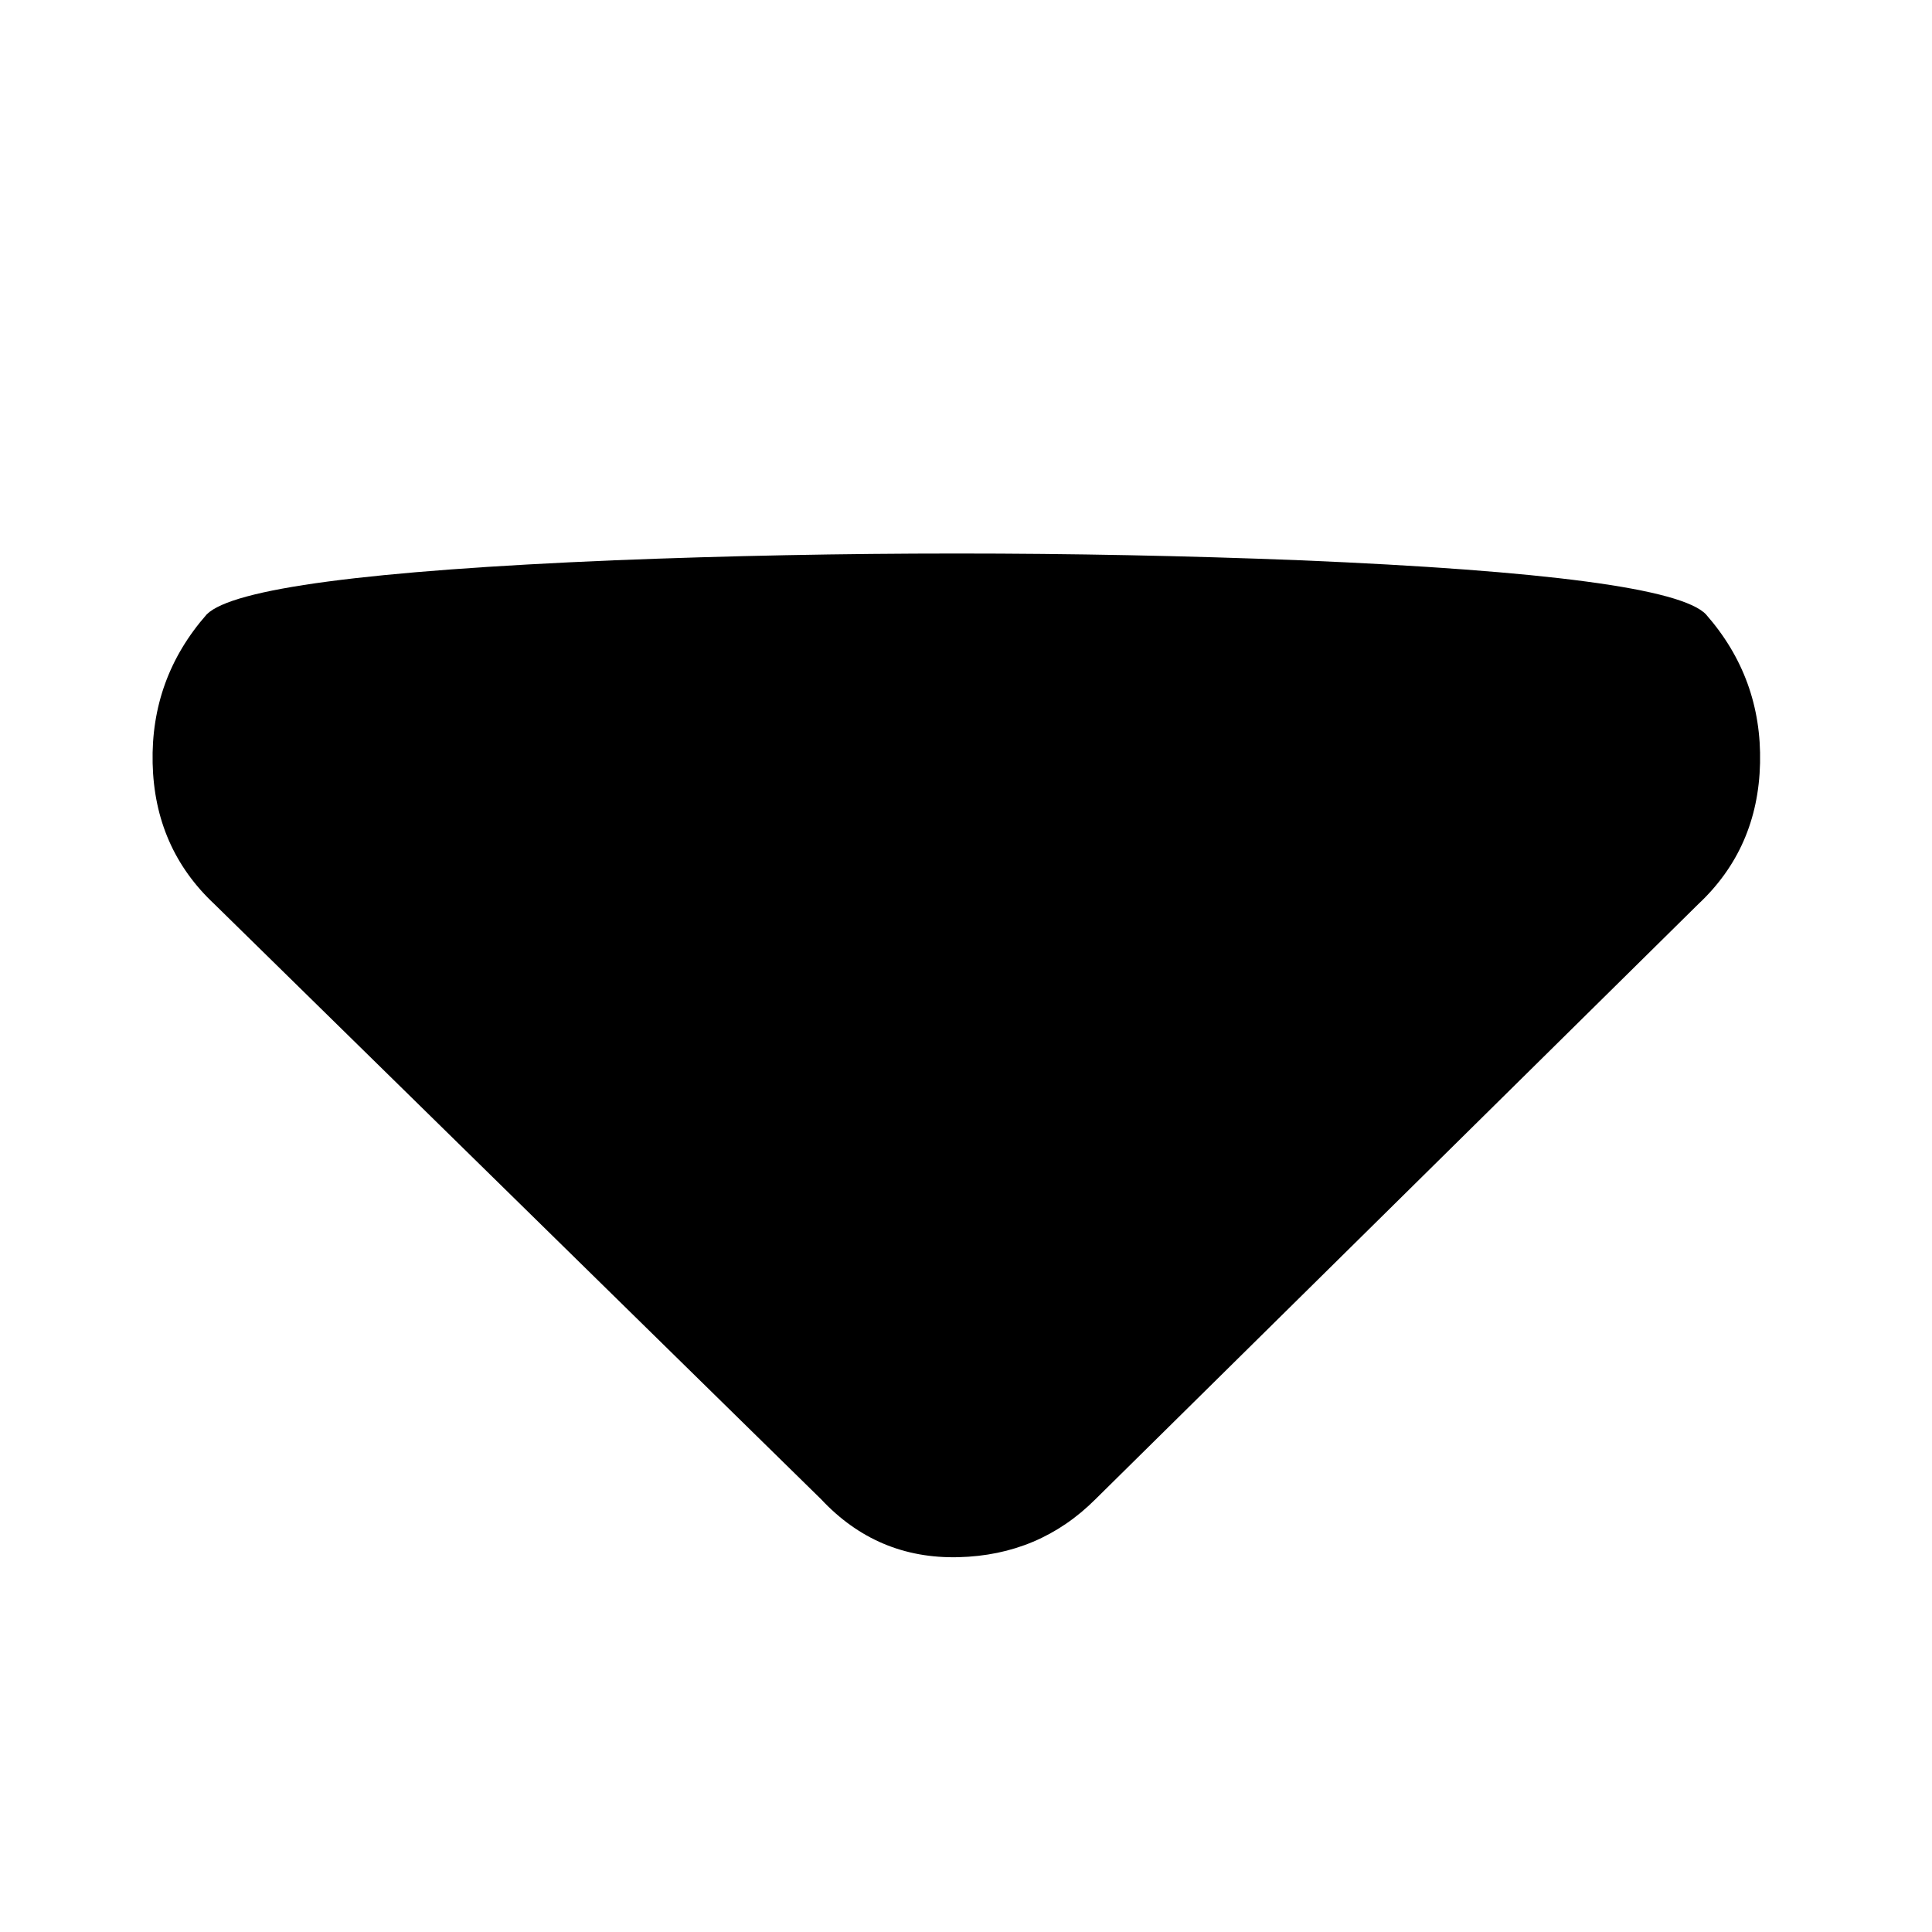 <svg xmlns="http://www.w3.org/2000/svg" viewBox="0 0 1000 1000"><path d="M107 318q20-20 211-28 177-7 355 0 191 8 210 28 29 33 28 77t-32 73L567 776q-29 29-71 30t-71-30L111 468q-31-29-32-73t28-77z"/></svg>